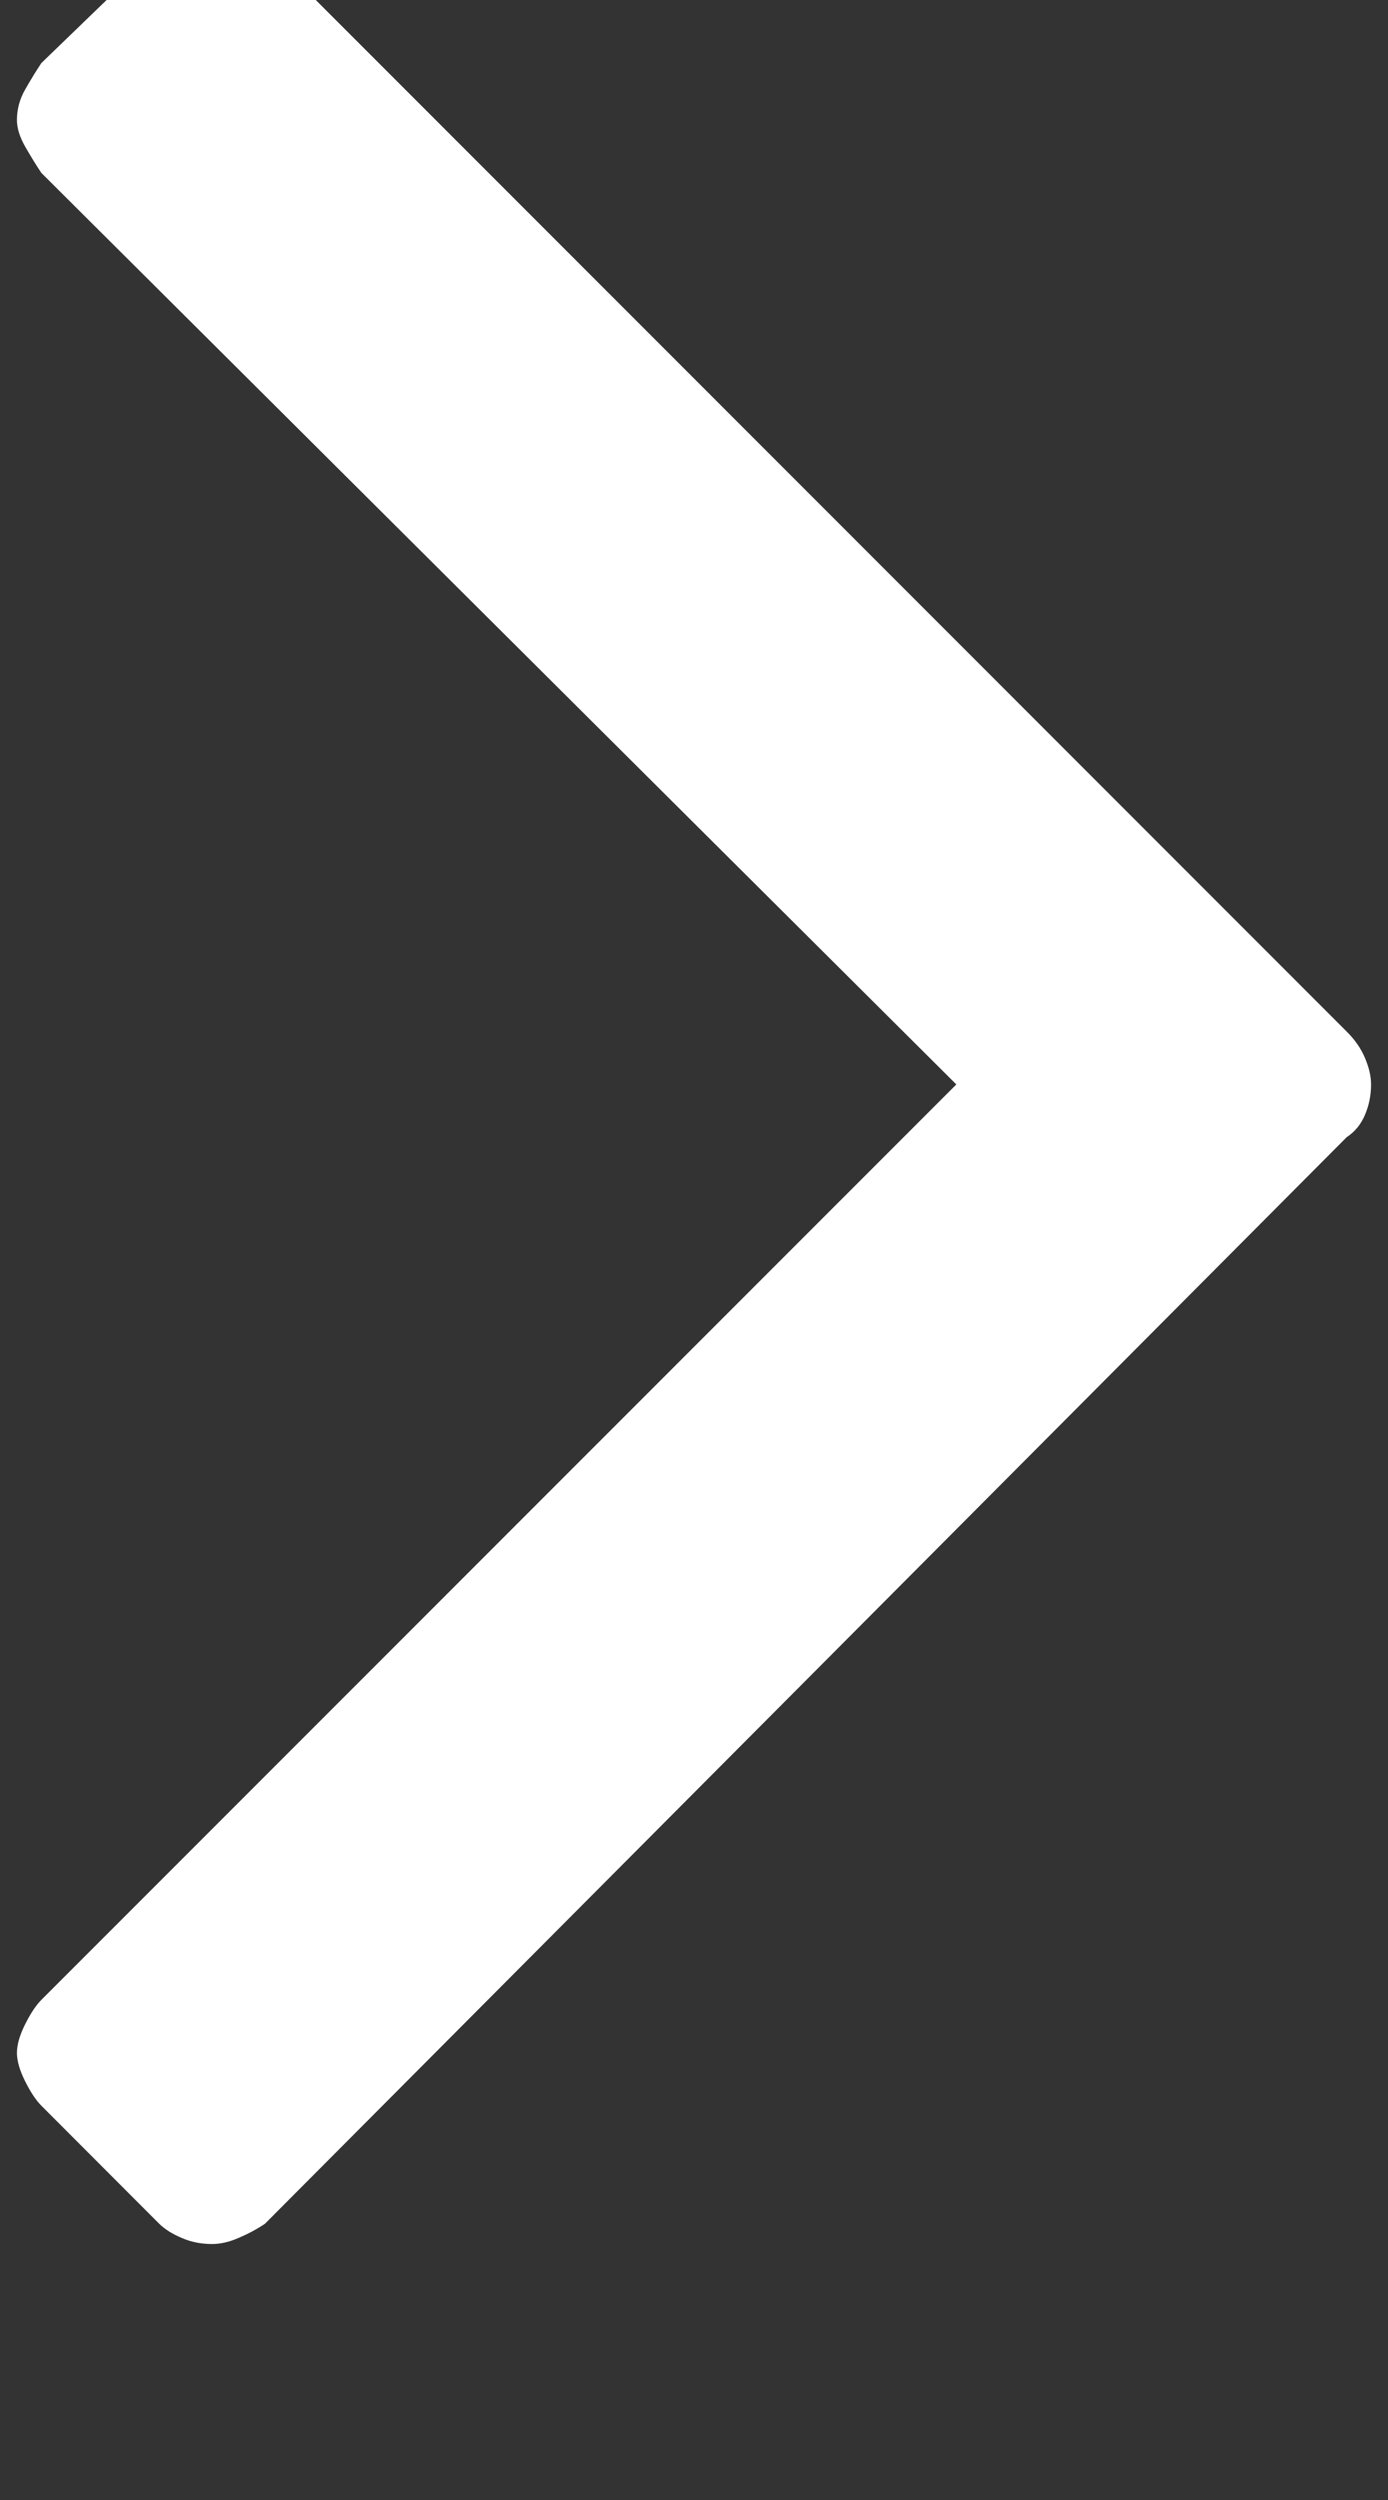 <svg width="10" height="18" viewBox="0 0 10 18" fill="none" xmlns="http://www.w3.org/2000/svg" xmlns:xlink="http://www.w3.org/1999/xlink">
<rect x="0" y="0" width="10" height="18" fill="#333333" stroke="none"/>
<path d="M9.878,7.808C9.878,7.749 9.863,7.686 9.834,7.617C9.805,7.549 9.761,7.485 9.702,7.427L1.909,-0.366C1.851,-0.425 1.787,-0.469 1.719,-0.498C1.65,-0.527 1.587,-0.542 1.528,-0.542C1.45,-0.542 1.377,-0.527 1.309,-0.498C1.24,-0.469 1.187,-0.425 1.147,-0.366L0.298,0.454C0.259,0.513 0.22,0.576 0.181,0.645C0.142,0.713 0.122,0.786 0.122,0.864C0.122,0.923 0.142,0.986 0.181,1.055C0.22,1.123 0.259,1.187 0.298,1.245L6.89,7.808L0.298,14.399C0.259,14.438 0.22,14.497 0.181,14.575C0.142,14.653 0.122,14.722 0.122,14.78C0.122,14.839 0.142,14.907 0.181,14.985C0.22,15.063 0.259,15.122 0.298,15.161L1.147,16.011C1.187,16.05 1.24,16.084 1.309,16.113C1.377,16.143 1.45,16.157 1.528,16.157C1.587,16.157 1.65,16.143 1.719,16.113C1.787,16.084 1.851,16.05 1.909,16.011L9.702,8.188C9.761,8.149 9.805,8.096 9.834,8.027C9.863,7.959 9.878,7.886 9.878,7.808Z" fill="#FFFFFF"/>
</svg>
